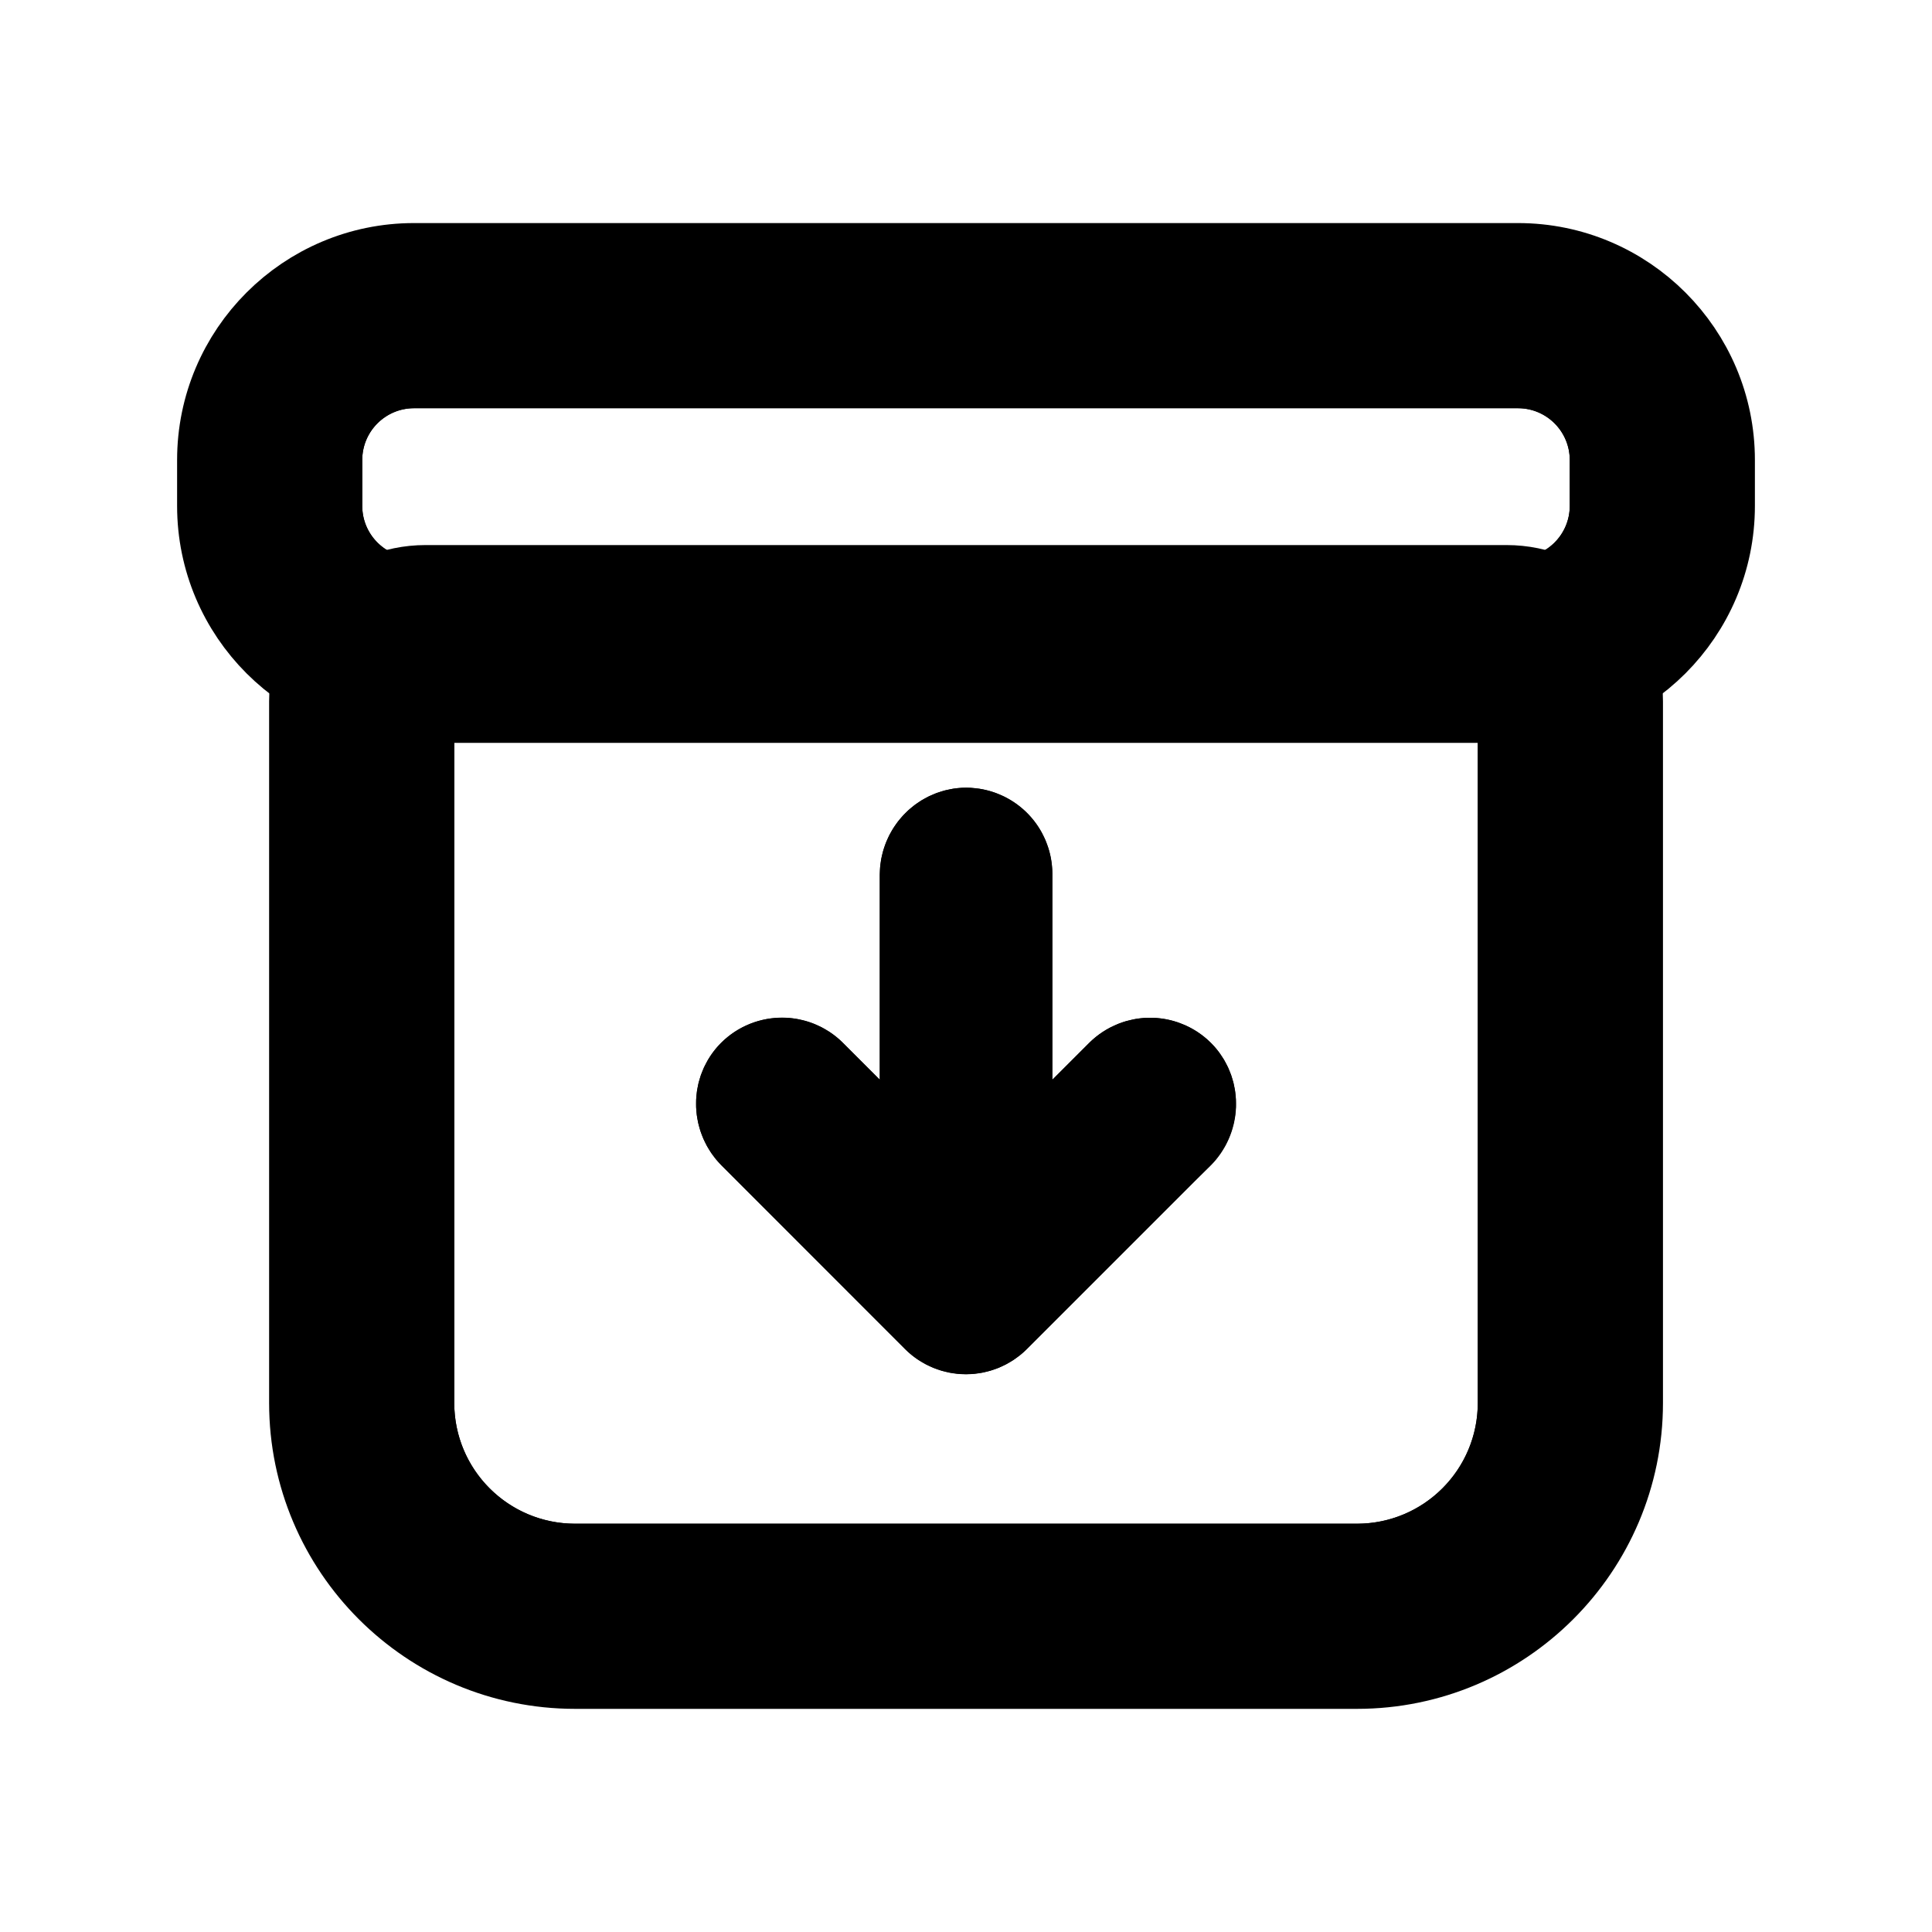 <svg xmlns="http://www.w3.org/2000/svg" width="24" height="24" viewBox="0 0 24 24">
  <g id="Group_80" data-name="Group 80" transform="translate(-751 -725)">
    <rect id="Rectangle_40" data-name="Rectangle 40" width="24" height="24" transform="translate(751 725)" fill="none"/>
    <g id="archive" transform="translate(752.75 726.196)">
      <g id="Path_1034" data-name="Path 1034" transform="translate(-1.107 -3.875)" fill="none">
        <path d="M4.5,11.393v8.714a2,2,0,0,0,2,2h9.714a2,2,0,0,0,2-2V11.393a.143.143,0,0,0-.143-.143H4.643a.143.143,0,0,0-.143.143Zm9.535,5.415-2.275,2.275a.571.571,0,0,1-.808,0L8.679,16.808a.582.582,0,0,1-.03-.8.571.571,0,0,1,.827-.02l1.31,1.31V13.552a.582.582,0,0,1,.544-.587.571.571,0,0,1,.6.57V17.3l1.31-1.31a.571.571,0,0,1,.827.02.582.582,0,0,1-.03.8Z" stroke="currentColor"/>
        <path d="M 4.643 11.25 C 4.564 11.25 4.5 11.314 4.5 11.393 L 4.5 20.107 C 4.5 21.212 5.396 22.107 6.5 22.107 L 16.215 22.107 C 17.319 22.107 18.215 21.212 18.215 20.107 L 18.215 11.393 C 18.215 11.314 18.151 11.25 18.072 11.25 L 4.643 11.25 M 11.929 17.299 L 13.239 15.989 C 13.35 15.879 13.501 15.818 13.657 15.822 C 13.813 15.826 13.961 15.893 14.066 16.009 C 14.273 16.236 14.253 16.59 14.035 16.808 L 14.035 16.808 L 11.761 19.082 C 11.538 19.305 11.176 19.305 10.953 19.082 L 8.679 16.808 C 8.461 16.591 8.441 16.237 8.648 16.009 C 8.753 15.893 8.901 15.826 9.058 15.822 C 9.214 15.818 9.365 15.879 9.475 15.989 L 10.786 17.299 L 10.786 13.552 C 10.786 13.245 11.022 12.981 11.33 12.965 C 11.486 12.958 11.638 13.015 11.751 13.122 C 11.864 13.23 11.928 13.379 11.929 13.536 L 11.929 17.299 M 4.643 9.95 L 18.072 9.95 C 18.868 9.95 19.515 10.597 19.515 11.393 L 19.515 20.107 C 19.515 21.927 18.034 23.407 16.215 23.407 L 6.5 23.407 C 4.68 23.407 3.2 21.927 3.2 20.107 L 3.2 11.393 C 3.2 10.597 3.847 9.95 4.643 9.95 Z" stroke="currentColor" fill="currentColor"/>
      </g>
      <g id="Path_1035" data-name="Path 1035" fill="none">
        <path d="M3.393,3.375H17.107A1.143,1.143,0,0,1,18.25,4.518v.571a1.143,1.143,0,0,1-1.143,1.143H3.393A1.143,1.143,0,0,1,2.25,5.089V4.518A1.143,1.143,0,0,1,3.393,3.375Z" stroke="currentColor"/>
        <path d="M 3.393 3.375 C 2.762 3.375 2.25 3.887 2.25 4.518 L 2.25 5.089 C 2.25 5.72 2.762 6.232 3.393 6.232 L 17.107 6.232 C 17.738 6.232 18.25 5.72 18.25 5.089 L 18.25 4.518 C 18.25 3.887 17.738 3.375 17.107 3.375 L 3.393 3.375 M 3.393 2.075 L 17.107 2.075 C 18.454 2.075 19.55 3.171 19.55 4.518 L 19.55 5.089 C 19.55 6.436 18.454 7.532 17.107 7.532 L 3.393 7.532 C 2.046 7.532 0.95 6.436 0.95 5.089 L 0.95 4.518 C 0.95 3.171 2.046 2.075 3.393 2.075 Z" stroke="currentColor" fill="currentColor"/>
      </g>
    </g>
  </g>
</svg>
